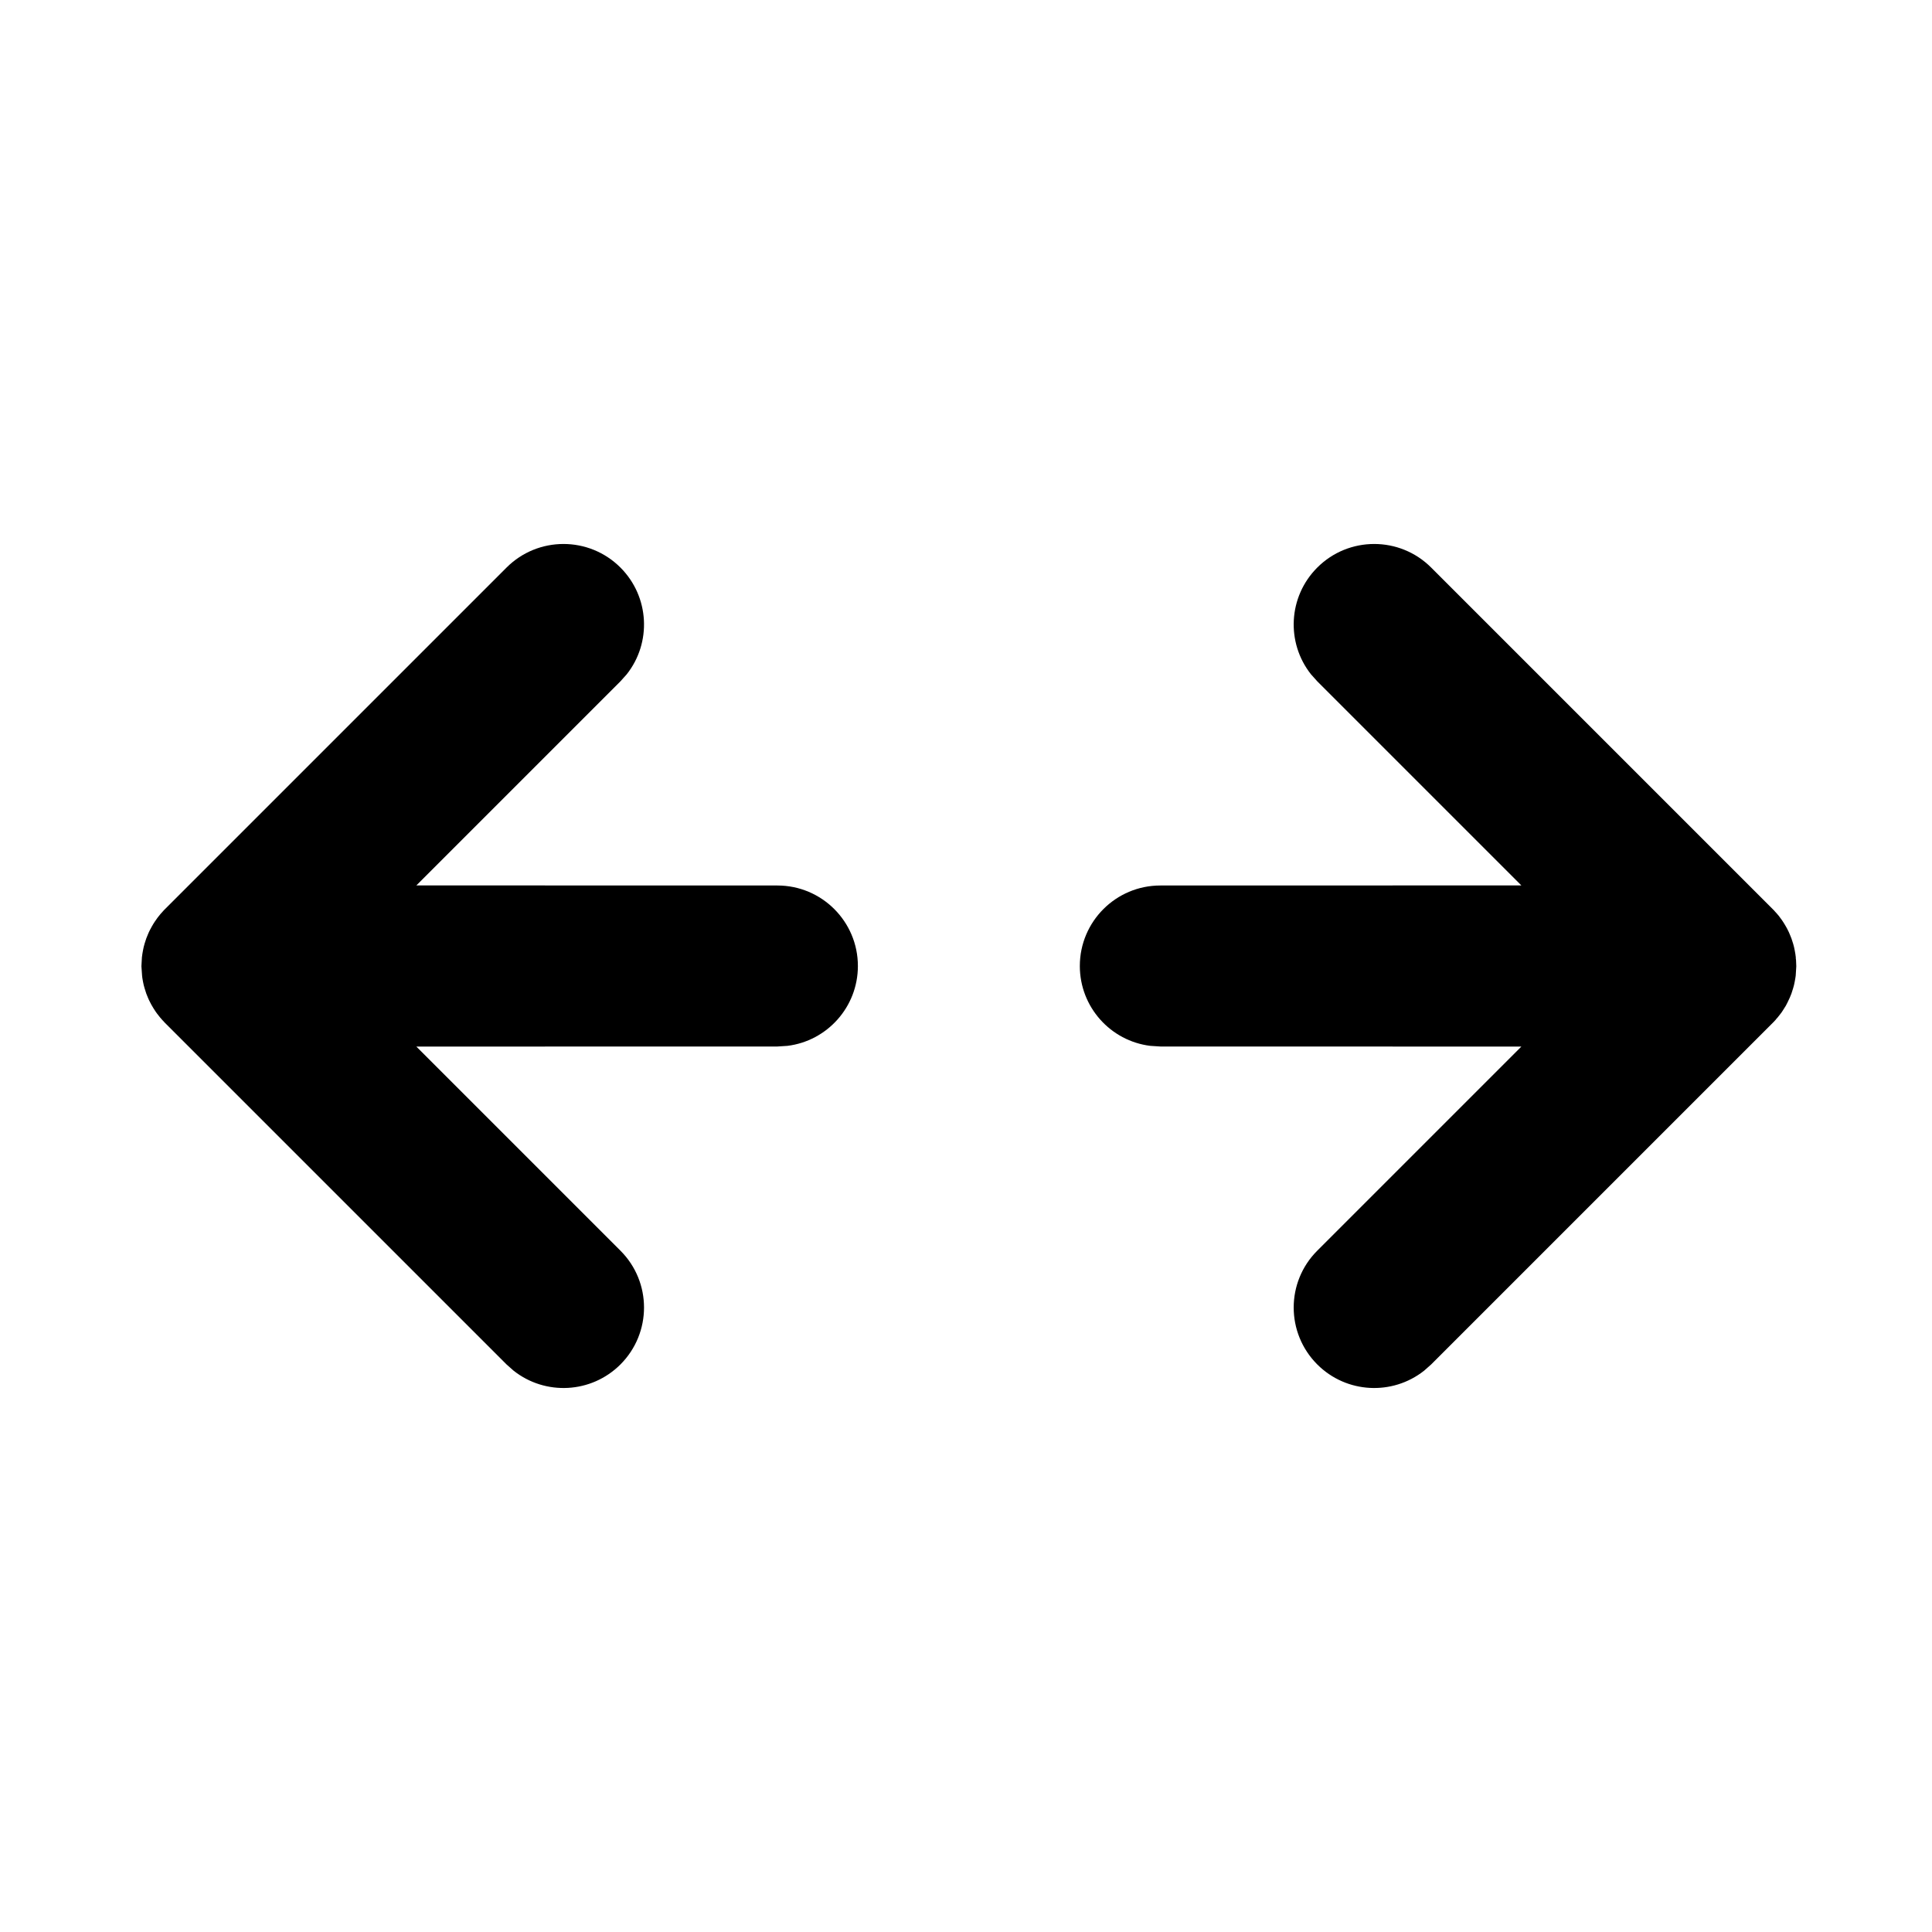 <svg xmlns="http://www.w3.org/2000/svg" width="24" height="24" viewBox="0 0 24 24">
  <path d="M16.364,7.05 C16.754,6.66 17.388,6.66 17.778,7.05 L17.778,7.05 L22.034,11.306 C22.049,11.322 22.064,11.338 22.078,11.355 L22.078,11.355 L22.099,11.38 C22.106,11.39 22.114,11.4 22.121,11.41 L22.121,11.41 L22.135,11.429 C22.139,11.435 22.143,11.441 22.147,11.447 C22.161,11.468 22.174,11.489 22.186,11.511 L22.186,11.511 L22.197,11.53 C22.2,11.536 22.203,11.542 22.206,11.548 C22.216,11.567 22.225,11.586 22.233,11.606 C22.24,11.623 22.247,11.641 22.254,11.658 C22.262,11.68 22.269,11.702 22.275,11.723 C22.279,11.737 22.282,11.751 22.286,11.764 C22.293,11.794 22.298,11.823 22.303,11.853 L22.303,11.853 L22.306,11.877 L22.308,11.89 L22.308,11.89 L22.308,11.905 L22.311,11.926 L22.311,11.926 L22.314,12 L22.314,12.006 L22.307,12.12 L22.307,12.12 L22.303,12.147 C22.298,12.177 22.293,12.206 22.286,12.236 C22.282,12.249 22.279,12.263 22.275,12.276 C22.269,12.298 22.262,12.32 22.254,12.342 C22.247,12.359 22.24,12.377 22.233,12.394 L22.233,12.394 L22.206,12.451 C22.199,12.466 22.191,12.48 22.184,12.494 C22.173,12.513 22.161,12.532 22.148,12.551 C22.139,12.566 22.129,12.58 22.118,12.594 L22.118,12.594 L22.081,12.641 L22.081,12.641 L22.032,12.693 L22.071,12.651 L22.058,12.668 L22.058,12.668 L22.034,12.694 L17.778,16.95 L17.691,17.027 C17.298,17.338 16.727,17.312 16.364,16.95 C15.973,16.559 15.973,15.926 16.364,15.536 L16.364,15.536 L18.899,13.001 L14.414,13 L14.289,12.992 C13.796,12.931 13.414,12.51 13.414,12 C13.414,11.448 13.862,11 14.414,11 L14.414,11 L18.899,10.999 L16.364,8.464 L16.286,8.377 C15.975,7.985 16.001,7.413 16.364,7.05 Z M1.953,12.594 C1.943,12.58 1.932,12.566 1.923,12.551 C1.91,12.532 1.899,12.513 1.888,12.494 L1.876,12.473 L1.876,12.473 L1.865,12.451 C1.855,12.433 1.846,12.414 1.838,12.394 C1.831,12.377 1.824,12.359 1.817,12.342 C1.809,12.32 1.802,12.298 1.796,12.276 C1.792,12.263 1.789,12.249 1.785,12.236 C1.778,12.206 1.773,12.177 1.768,12.147 C1.767,12.138 1.766,12.129 1.765,12.12 L1.757,12.006 L1.757,12.006 L1.757,12 L1.763,11.89 L1.761,11.903 L1.763,11.89 L1.763,11.89 L1.765,11.877 L1.768,11.853 L1.768,11.853 C1.773,11.823 1.778,11.794 1.785,11.764 C1.789,11.751 1.792,11.737 1.796,11.723 C1.802,11.702 1.809,11.68 1.817,11.658 C1.824,11.641 1.831,11.623 1.838,11.606 C1.846,11.586 1.855,11.567 1.865,11.548 L1.875,11.53 L1.875,11.53 L1.885,11.511 C1.897,11.489 1.91,11.468 1.924,11.447 C1.928,11.441 1.932,11.435 1.937,11.429 L1.95,11.41 L1.961,11.395 L1.961,11.395 L1.993,11.355 C2.007,11.338 2.022,11.322 2.037,11.306 C2.041,11.302 2.046,11.297 2.05,11.293 L6.293,7.05 C6.683,6.66 7.317,6.66 7.707,7.05 C8.07,7.413 8.096,7.985 7.785,8.377 L7.707,8.464 L5.172,10.999 L9.657,11 C10.209,11 10.657,11.448 10.657,12 C10.657,12.51 10.275,12.931 9.782,12.992 L9.657,13 L5.172,13.001 L7.707,15.536 C8.098,15.926 8.098,16.559 7.707,16.95 C7.344,17.312 6.773,17.338 6.38,17.027 L6.293,16.95 L2.046,12.703 L2.037,12.693 L2.013,12.668 L2.013,12.668 L1.999,12.652 L1.999,12.652 L2.037,12.693 L1.99,12.641 L1.99,12.641 L1.953,12.594 L1.953,12.594 Z"/>
</svg>
